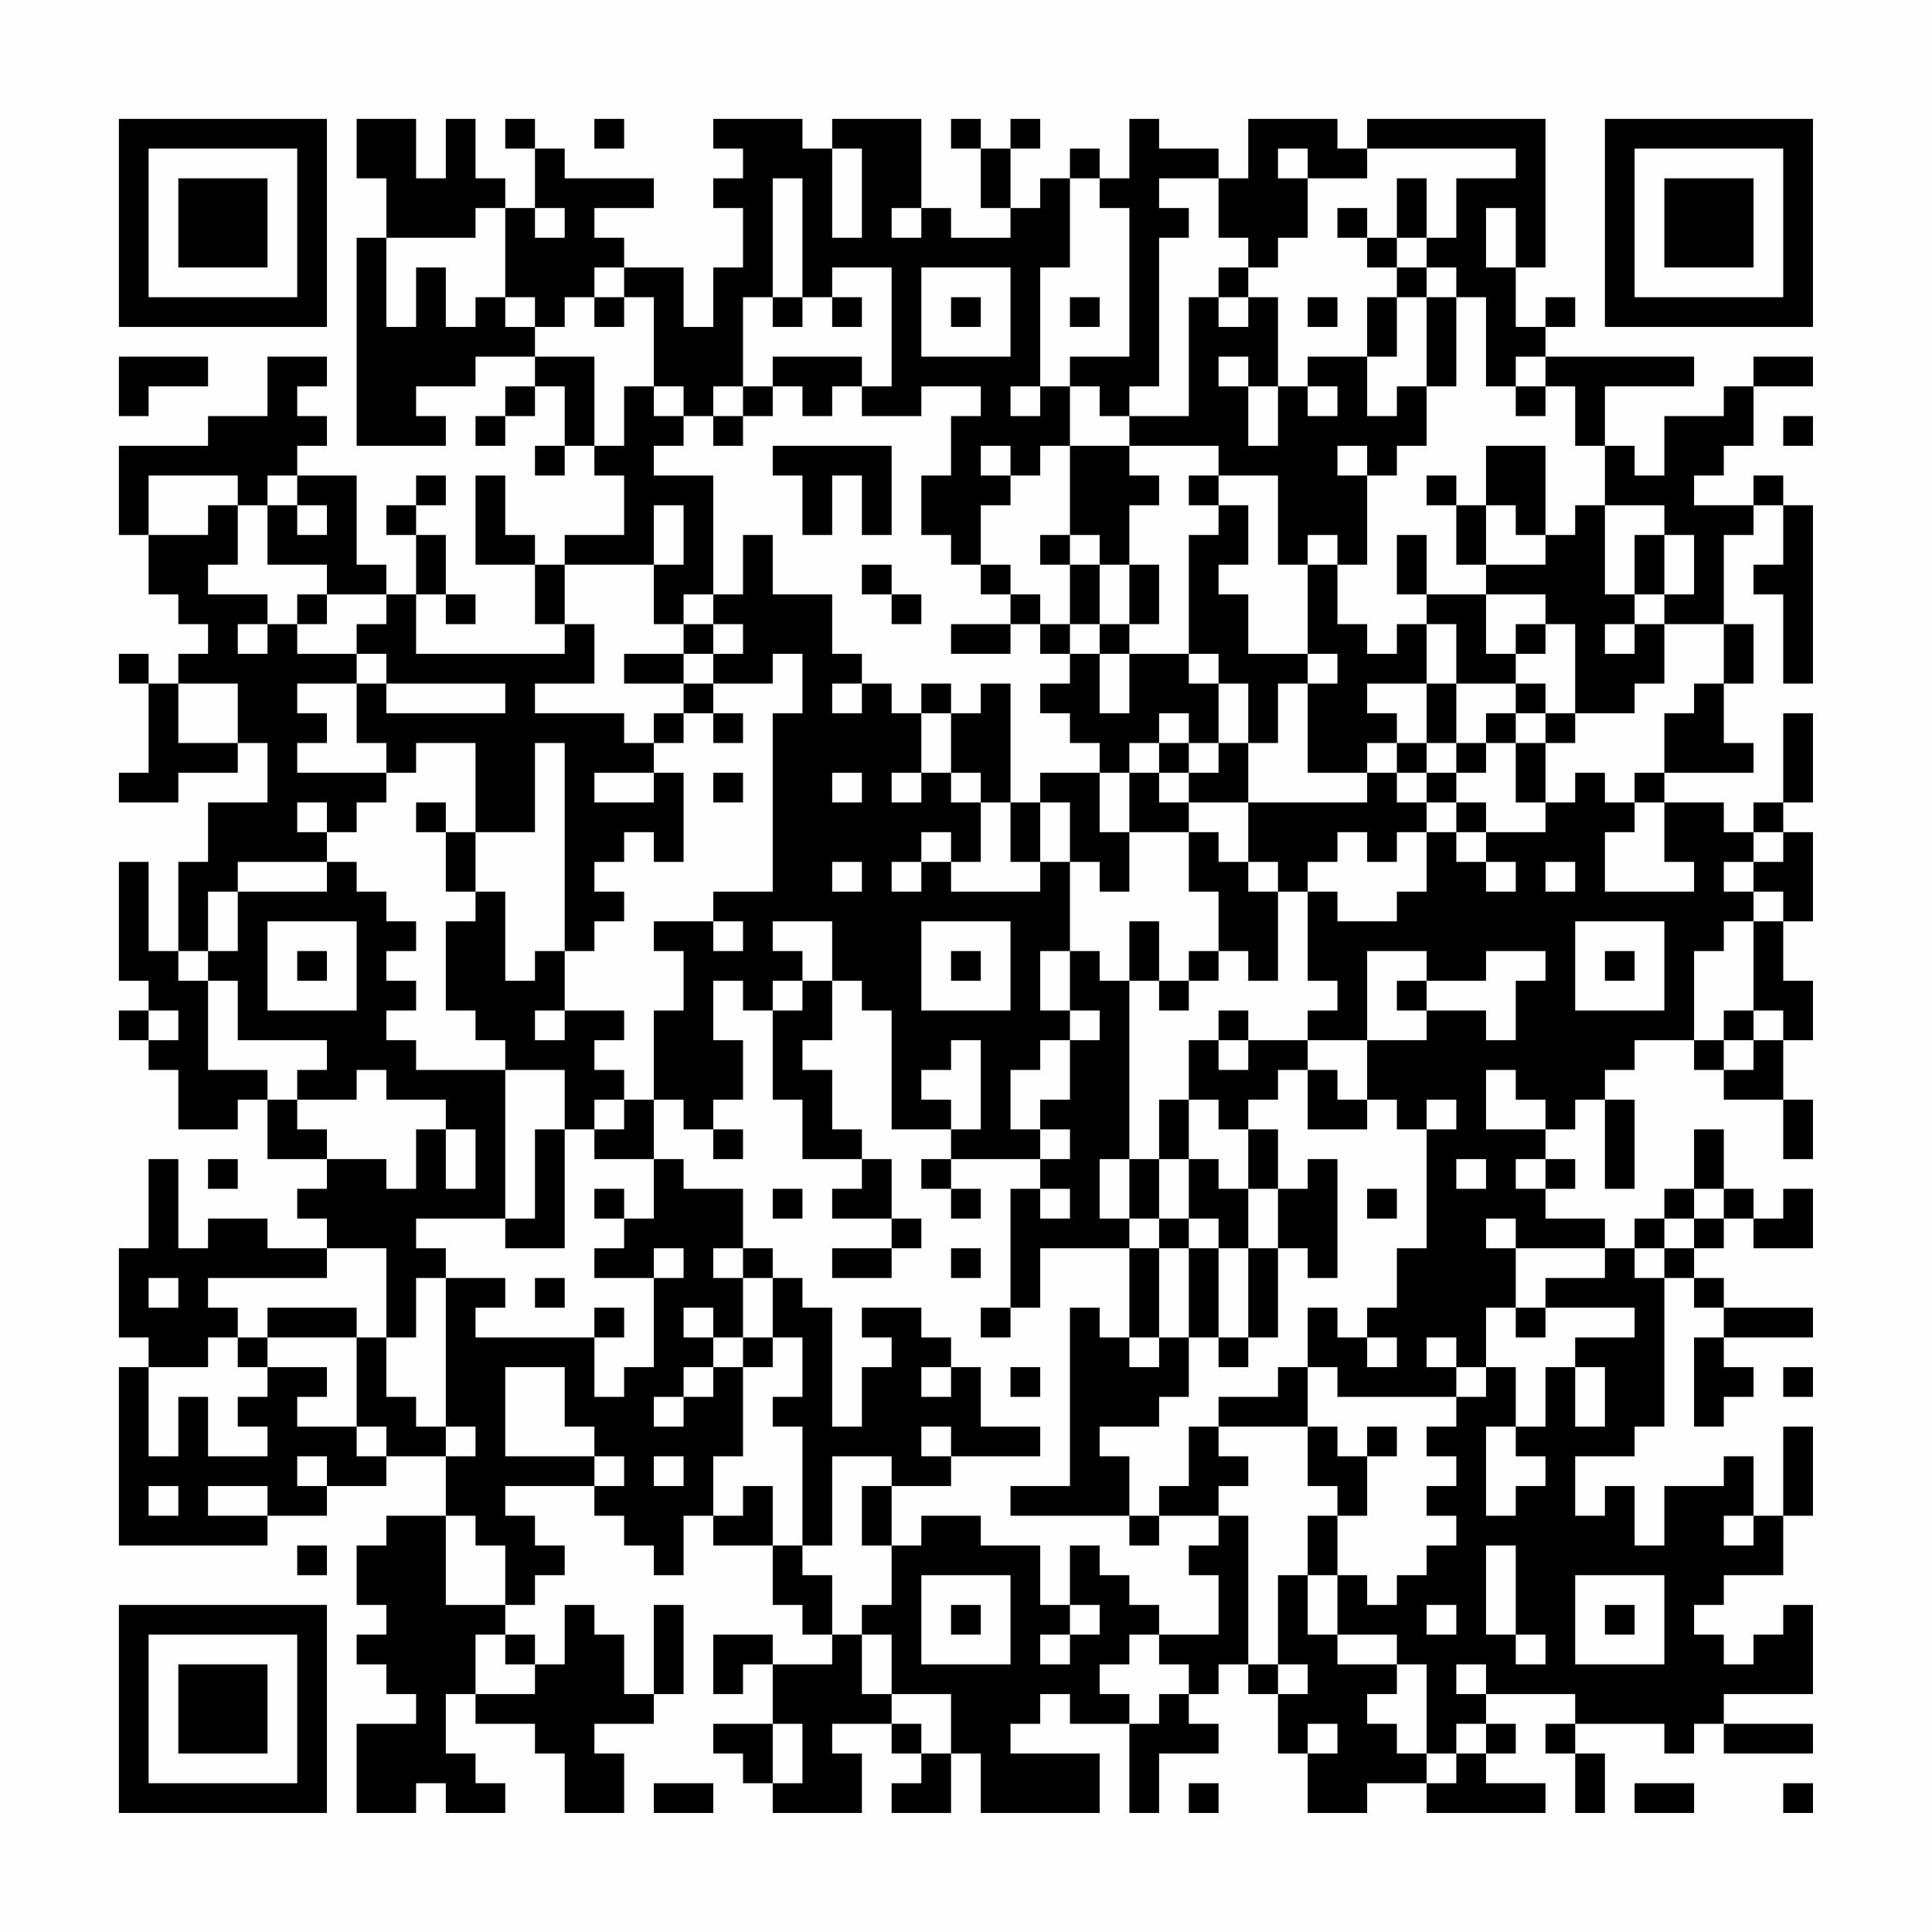 <?xml version="1.0" encoding="UTF-8"?>
<svg xmlns="http://www.w3.org/2000/svg" version="1.1" width="300" height="300" viewBox="0 0 300 300"><rect x="0" y="0" width="300" height="300" fill="#fefefe"/><g transform="scale(4.615)"><g transform="translate(4,4)"><path fill-rule="evenodd" d="M8 0L8 2L9 2L9 4L8 4L8 11L11 11L11 10L10 10L10 9L12 9L12 8L14 8L14 9L13 9L13 10L12 10L12 11L13 11L13 10L14 10L14 9L15 9L15 11L14 11L14 12L15 12L15 11L16 11L16 12L17 12L17 14L15 14L15 15L14 15L14 14L13 14L13 12L12 12L12 15L14 15L14 17L15 17L15 18L10 18L10 16L11 16L11 17L12 17L12 16L11 16L11 14L10 14L10 13L11 13L11 12L10 12L10 13L9 13L9 14L10 14L10 16L9 16L9 15L8 15L8 12L6 12L6 11L7 11L7 10L6 10L6 9L7 9L7 8L5 8L5 10L3 10L3 11L0 11L0 14L1 14L1 16L2 16L2 17L3 17L3 18L2 18L2 19L1 19L1 18L0 18L0 19L1 19L1 22L0 22L0 23L2 23L2 22L4 22L4 21L5 21L5 23L3 23L3 25L2 25L2 28L1 28L1 25L0 25L0 29L1 29L1 30L0 30L0 31L1 31L1 32L2 32L2 34L4 34L4 33L5 33L5 35L7 35L7 36L6 36L6 37L7 37L7 38L5 38L5 37L3 37L3 38L2 38L2 35L1 35L1 38L0 38L0 41L1 41L1 42L0 42L0 48L5 48L5 47L7 47L7 46L9 46L9 45L11 45L11 47L9 47L9 48L8 48L8 50L9 50L9 51L8 51L8 52L9 52L9 53L10 53L10 54L8 54L8 57L10 57L10 56L11 56L11 57L13 57L13 56L12 56L12 55L11 55L11 53L12 53L12 54L14 54L14 55L15 55L15 57L17 57L17 55L16 55L16 54L18 54L18 53L19 53L19 50L18 50L18 53L17 53L17 51L16 51L16 50L15 50L15 52L14 52L14 51L13 51L13 50L14 50L14 49L15 49L15 48L14 48L14 47L13 47L13 46L16 46L16 47L17 47L17 48L18 48L18 49L19 49L19 47L20 47L20 48L22 48L22 50L23 50L23 51L24 51L24 52L22 52L22 51L20 51L20 53L21 53L21 52L22 52L22 54L20 54L20 55L21 55L21 56L22 56L22 57L25 57L25 55L24 55L24 54L26 54L26 55L27 55L27 56L26 56L26 57L28 57L28 55L29 55L29 57L33 57L33 55L30 55L30 54L31 54L31 53L32 53L32 54L34 54L34 57L35 57L35 55L37 55L37 54L36 54L36 53L37 53L37 52L38 52L38 53L39 53L39 55L40 55L40 57L42 57L42 56L44 56L44 57L48 57L48 56L46 56L46 55L47 55L47 54L46 54L46 53L49 53L49 54L48 54L48 55L49 55L49 57L50 57L50 55L49 55L49 54L52 54L52 55L53 55L53 54L54 54L54 55L57 55L57 54L54 54L54 53L57 53L57 50L56 50L56 51L55 51L55 52L54 52L54 51L53 51L53 50L54 50L54 49L56 49L56 47L57 47L57 44L56 44L56 47L55 47L55 45L54 45L54 46L52 46L52 48L51 48L51 46L50 46L50 47L49 47L49 45L51 45L51 44L52 44L52 39L53 39L53 40L54 40L54 41L53 41L53 44L54 44L54 43L55 43L55 42L54 42L54 41L57 41L57 40L54 40L54 39L53 39L53 38L54 38L54 37L55 37L55 38L57 38L57 36L56 36L56 37L55 37L55 36L54 36L54 34L53 34L53 36L52 36L52 37L51 37L51 38L50 38L50 37L48 37L48 36L49 36L49 35L48 35L48 34L49 34L49 33L50 33L50 36L51 36L51 33L50 33L50 32L51 32L51 31L53 31L53 32L54 32L54 33L56 33L56 35L57 35L57 33L56 33L56 31L57 31L57 29L56 29L56 27L57 27L57 24L56 24L56 23L57 23L57 20L56 20L56 23L55 23L55 24L54 24L54 23L52 23L52 22L55 22L55 21L54 21L54 19L55 19L55 17L54 17L54 14L55 14L55 13L56 13L56 15L55 15L55 16L56 16L56 19L57 19L57 13L56 13L56 12L55 12L55 13L53 13L53 12L54 12L54 11L55 11L55 9L57 9L57 8L55 8L55 9L54 9L54 10L52 10L52 12L51 12L51 11L50 11L50 9L53 9L53 8L48 8L48 7L49 7L49 6L48 6L48 7L47 7L47 5L48 5L48 0L42 0L42 1L41 1L41 0L38 0L38 2L37 2L37 1L35 1L35 0L34 0L34 2L33 2L33 1L32 1L32 2L31 2L31 3L30 3L30 1L31 1L31 0L30 0L30 1L29 1L29 0L28 0L28 1L29 1L29 3L30 3L30 4L28 4L28 3L27 3L27 0L24 0L24 1L23 1L23 0L20 0L20 1L21 1L21 2L20 2L20 3L21 3L21 5L20 5L20 7L19 7L19 5L17 5L17 4L16 4L16 3L18 3L18 2L15 2L15 1L14 1L14 0L13 0L13 1L14 1L14 3L13 3L13 2L12 2L12 0L11 0L11 2L10 2L10 0ZM16 0L16 1L17 1L17 0ZM24 1L24 4L25 4L25 1ZM39 1L39 2L40 2L40 4L39 4L39 5L38 5L38 4L37 4L37 2L35 2L35 3L36 3L36 4L35 4L35 9L34 9L34 10L33 10L33 9L32 9L32 8L34 8L34 3L33 3L33 2L32 2L32 5L31 5L31 9L30 9L30 10L31 10L31 9L32 9L32 11L31 11L31 12L30 12L30 11L29 11L29 12L30 12L30 13L29 13L29 15L28 15L28 14L27 14L27 12L28 12L28 10L29 10L29 9L27 9L27 10L25 10L25 9L26 9L26 5L24 5L24 6L23 6L23 2L22 2L22 6L21 6L21 9L20 9L20 10L19 10L19 9L18 9L18 6L17 6L17 5L16 5L16 6L15 6L15 7L14 7L14 6L13 6L13 3L12 3L12 4L9 4L9 7L10 7L10 5L11 5L11 7L12 7L12 6L13 6L13 7L14 7L14 8L16 8L16 11L17 11L17 9L18 9L18 10L19 10L19 11L18 11L18 12L20 12L20 16L19 16L19 17L18 17L18 15L19 15L19 13L18 13L18 15L15 15L15 17L16 17L16 19L14 19L14 20L17 20L17 21L18 21L18 22L16 22L16 23L18 23L18 22L19 22L19 25L18 25L18 24L17 24L17 25L16 25L16 26L17 26L17 27L16 27L16 28L15 28L15 21L14 21L14 24L12 24L12 21L10 21L10 22L9 22L9 21L8 21L8 19L9 19L9 20L13 20L13 19L9 19L9 18L8 18L8 17L9 17L9 16L7 16L7 15L5 15L5 13L6 13L6 14L7 14L7 13L6 13L6 12L5 12L5 13L4 13L4 12L1 12L1 14L3 14L3 13L4 13L4 15L3 15L3 16L5 16L5 17L4 17L4 18L5 18L5 17L6 17L6 18L8 18L8 19L6 19L6 20L7 20L7 21L6 21L6 22L9 22L9 23L8 23L8 24L7 24L7 23L6 23L6 24L7 24L7 25L4 25L4 26L3 26L3 28L2 28L2 29L3 29L3 32L5 32L5 33L6 33L6 34L7 34L7 35L9 35L9 36L10 36L10 34L11 34L11 36L12 36L12 34L11 34L11 33L9 33L9 32L8 32L8 33L6 33L6 32L7 32L7 31L4 31L4 29L3 29L3 28L4 28L4 26L7 26L7 25L8 25L8 26L9 26L9 27L10 27L10 28L9 28L9 29L10 29L10 30L9 30L9 31L10 31L10 32L13 32L13 37L10 37L10 38L11 38L11 39L10 39L10 41L9 41L9 38L7 38L7 39L3 39L3 40L4 40L4 41L3 41L3 42L1 42L1 45L2 45L2 43L3 43L3 45L5 45L5 44L4 44L4 43L5 43L5 42L7 42L7 43L6 43L6 44L8 44L8 45L9 45L9 44L8 44L8 41L9 41L9 43L10 43L10 44L11 44L11 45L12 45L12 44L11 44L11 39L13 39L13 40L12 40L12 41L16 41L16 43L17 43L17 42L18 42L18 39L19 39L19 38L18 38L18 39L16 39L16 38L17 38L17 37L18 37L18 35L19 35L19 36L21 36L21 38L20 38L20 39L21 39L21 41L20 41L20 40L19 40L19 41L20 41L20 42L19 42L19 43L18 43L18 44L19 44L19 43L20 43L20 42L21 42L21 45L20 45L20 47L21 47L21 46L22 46L22 48L23 48L23 49L24 49L24 51L25 51L25 53L26 53L26 54L27 54L27 55L28 55L28 53L26 53L26 51L25 51L25 50L26 50L26 48L27 48L27 47L29 47L29 48L31 48L31 50L32 50L32 51L31 51L31 52L32 52L32 51L33 51L33 50L32 50L32 48L33 48L33 49L34 49L34 50L35 50L35 51L34 51L34 52L33 52L33 53L34 53L34 54L35 54L35 53L36 53L36 52L35 52L35 51L37 51L37 49L36 49L36 48L37 48L37 47L38 47L38 52L39 52L39 53L40 53L40 52L39 52L39 49L40 49L40 51L41 51L41 52L43 52L43 53L42 53L42 54L43 54L43 55L44 55L44 56L45 56L45 55L46 55L46 54L45 54L45 55L44 55L44 52L43 52L43 51L41 51L41 49L42 49L42 50L43 50L43 49L44 49L44 48L45 48L45 47L44 47L44 46L45 46L45 45L44 45L44 44L45 44L45 43L46 43L46 42L47 42L47 44L46 44L46 47L47 47L47 46L48 46L48 45L47 45L47 44L48 44L48 42L49 42L49 44L50 44L50 42L49 42L49 41L51 41L51 40L48 40L48 39L50 39L50 38L47 38L47 37L46 37L46 38L47 38L47 40L46 40L46 42L45 42L45 41L44 41L44 42L45 42L45 43L41 43L41 42L40 42L40 40L41 40L41 41L42 41L42 42L43 42L43 41L42 41L42 40L43 40L43 38L44 38L44 34L45 34L45 33L44 33L44 34L43 34L43 33L42 33L42 31L44 31L44 30L46 30L46 31L47 31L47 29L48 29L48 28L46 28L46 29L44 29L44 28L42 28L42 31L40 31L40 30L41 30L41 29L40 29L40 26L41 26L41 27L43 27L43 26L44 26L44 24L45 24L45 25L46 25L46 26L47 26L47 25L46 25L46 24L48 24L48 23L49 23L49 22L50 22L50 23L51 23L51 24L50 24L50 26L53 26L53 25L52 25L52 23L51 23L51 22L52 22L52 20L53 20L53 19L54 19L54 17L52 17L52 16L53 16L53 14L52 14L52 13L50 13L50 11L49 11L49 9L48 9L48 8L47 8L47 9L46 9L46 6L45 6L45 5L44 5L44 4L45 4L45 2L47 2L47 1L42 1L42 2L40 2L40 1ZM43 2L43 4L42 4L42 3L41 3L41 4L42 4L42 5L43 5L43 6L42 6L42 8L40 8L40 9L39 9L39 6L38 6L38 5L37 5L37 6L36 6L36 10L34 10L34 11L32 11L32 14L31 14L31 15L32 15L32 17L31 17L31 16L30 16L30 15L29 15L29 16L30 16L30 17L28 17L28 18L30 18L30 17L31 17L31 18L32 18L32 19L31 19L31 20L32 20L32 21L33 21L33 22L31 22L31 23L30 23L30 19L29 19L29 20L28 20L28 19L27 19L27 20L26 20L26 19L25 19L25 18L24 18L24 16L22 16L22 14L21 14L21 16L20 16L20 17L19 17L19 18L17 18L17 19L19 19L19 20L18 20L18 21L19 21L19 20L20 20L20 21L21 21L21 20L20 20L20 19L22 19L22 18L23 18L23 20L22 20L22 26L20 26L20 27L18 27L18 28L19 28L19 30L18 30L18 33L17 33L17 32L16 32L16 31L17 31L17 30L15 30L15 28L14 28L14 29L13 29L13 26L12 26L12 24L11 24L11 23L10 23L10 24L11 24L11 26L12 26L12 27L11 27L11 30L12 30L12 31L13 31L13 32L15 32L15 34L14 34L14 37L13 37L13 38L15 38L15 34L16 34L16 35L18 35L18 33L19 33L19 34L20 34L20 35L21 35L21 34L20 34L20 33L21 33L21 31L20 31L20 29L21 29L21 30L22 30L22 33L23 33L23 35L25 35L25 36L24 36L24 37L26 37L26 38L24 38L24 39L26 39L26 38L27 38L27 37L26 37L26 35L25 35L25 34L24 34L24 32L23 32L23 31L24 31L24 29L25 29L25 30L26 30L26 34L28 34L28 35L27 35L27 36L28 36L28 37L29 37L29 36L28 36L28 35L31 35L31 36L30 36L30 40L29 40L29 41L30 41L30 40L31 40L31 38L34 38L34 41L33 41L33 40L32 40L32 46L30 46L30 47L34 47L34 48L35 48L35 47L37 47L37 46L38 46L38 45L37 45L37 44L40 44L40 46L41 46L41 47L40 47L40 49L41 49L41 47L42 47L42 45L43 45L43 44L42 44L42 45L41 45L41 44L40 44L40 42L39 42L39 43L37 43L37 44L36 44L36 46L35 46L35 47L34 47L34 45L33 45L33 44L35 44L35 43L36 43L36 41L37 41L37 42L38 42L38 41L39 41L39 38L40 38L40 39L41 39L41 35L40 35L40 36L39 36L39 34L38 34L38 33L39 33L39 32L40 32L40 34L42 34L42 33L41 33L41 32L40 32L40 31L38 31L38 30L37 30L37 31L36 31L36 33L35 33L35 35L34 35L34 29L35 29L35 30L36 30L36 29L37 29L37 28L38 28L38 29L39 29L39 26L40 26L40 25L41 25L41 24L42 24L42 25L43 25L43 24L44 24L44 23L45 23L45 24L46 24L46 23L45 23L45 22L46 22L46 21L47 21L47 23L48 23L48 21L49 21L49 20L51 20L51 19L52 19L52 17L51 17L51 16L52 16L52 14L51 14L51 16L50 16L50 13L49 13L49 14L48 14L48 11L46 11L46 13L45 13L45 12L44 12L44 13L45 13L45 15L46 15L46 16L44 16L44 14L43 14L43 16L44 16L44 17L43 17L43 18L42 18L42 17L41 17L41 15L42 15L42 12L43 12L43 11L44 11L44 9L45 9L45 6L44 6L44 5L43 5L43 4L44 4L44 2ZM14 3L14 4L15 4L15 3ZM26 3L26 4L27 4L27 3ZM46 3L46 5L47 5L47 3ZM27 5L27 8L30 8L30 5ZM16 6L16 7L17 7L17 6ZM22 6L22 7L23 7L23 6ZM24 6L24 7L25 7L25 6ZM28 6L28 7L29 7L29 6ZM32 6L32 7L33 7L33 6ZM37 6L37 7L38 7L38 6ZM40 6L40 7L41 7L41 6ZM43 6L43 8L42 8L42 10L43 10L43 9L44 9L44 6ZM0 8L0 10L1 10L1 9L3 9L3 8ZM22 8L22 9L21 9L21 10L20 10L20 11L21 11L21 10L22 10L22 9L23 9L23 10L24 10L24 9L25 9L25 8ZM37 8L37 9L38 9L38 11L39 11L39 9L38 9L38 8ZM40 9L40 10L41 10L41 9ZM47 9L47 10L48 10L48 9ZM56 10L56 11L57 11L57 10ZM22 11L22 12L23 12L23 14L24 14L24 12L25 12L25 14L26 14L26 11ZM34 11L34 12L35 12L35 13L34 13L34 15L33 15L33 14L32 14L32 15L33 15L33 17L32 17L32 18L33 18L33 20L34 20L34 18L36 18L36 19L37 19L37 21L36 21L36 20L35 20L35 21L34 21L34 22L33 22L33 24L34 24L34 26L33 26L33 25L32 25L32 23L31 23L31 25L30 25L30 23L29 23L29 22L28 22L28 20L27 20L27 22L26 22L26 23L27 23L27 22L28 22L28 23L29 23L29 25L28 25L28 24L27 24L27 25L26 25L26 26L27 26L27 25L28 25L28 26L31 26L31 25L32 25L32 28L31 28L31 30L32 30L32 31L31 31L31 32L30 32L30 34L31 34L31 35L32 35L32 34L31 34L31 33L32 33L32 31L33 31L33 30L32 30L32 28L33 28L33 29L34 29L34 27L35 27L35 29L36 29L36 28L37 28L37 26L36 26L36 24L37 24L37 25L38 25L38 26L39 26L39 25L38 25L38 23L42 23L42 22L43 22L43 23L44 23L44 22L45 22L45 21L46 21L46 20L47 20L47 21L48 21L48 20L49 20L49 17L48 17L48 16L46 16L46 18L47 18L47 19L45 19L45 17L44 17L44 19L42 19L42 20L43 20L43 21L42 21L42 22L40 22L40 19L41 19L41 18L40 18L40 15L41 15L41 14L40 14L40 15L39 15L39 12L37 12L37 11ZM41 11L41 12L42 12L42 11ZM36 12L36 13L37 13L37 14L36 14L36 18L37 18L37 19L38 19L38 21L37 21L37 22L36 22L36 21L35 21L35 22L34 22L34 24L36 24L36 23L38 23L38 21L39 21L39 19L40 19L40 18L38 18L38 16L37 16L37 15L38 15L38 13L37 13L37 12ZM46 13L46 15L48 15L48 14L47 14L47 13ZM25 15L25 16L26 16L26 17L27 17L27 16L26 16L26 15ZM34 15L34 17L33 17L33 18L34 18L34 17L35 17L35 15ZM6 16L6 17L7 17L7 16ZM20 17L20 18L19 18L19 19L20 19L20 18L21 18L21 17ZM47 17L47 18L48 18L48 17ZM50 17L50 18L51 18L51 17ZM2 19L2 21L4 21L4 19ZM24 19L24 20L25 20L25 19ZM44 19L44 21L43 21L43 22L44 22L44 21L45 21L45 19ZM47 19L47 20L48 20L48 19ZM20 22L20 23L21 23L21 22ZM24 22L24 23L25 23L25 22ZM35 22L35 23L36 23L36 22ZM55 24L55 25L54 25L54 26L55 26L55 27L54 27L54 28L53 28L53 31L54 31L54 32L55 32L55 31L56 31L56 30L55 30L55 27L56 27L56 26L55 26L55 25L56 25L56 24ZM24 25L24 26L25 26L25 25ZM48 25L48 26L49 26L49 25ZM5 27L5 30L8 30L8 27ZM20 27L20 28L21 28L21 27ZM22 27L22 28L23 28L23 29L22 29L22 30L23 30L23 29L24 29L24 27ZM27 27L27 30L30 30L30 27ZM49 27L49 30L52 30L52 27ZM6 28L6 29L7 29L7 28ZM28 28L28 29L29 29L29 28ZM50 28L50 29L51 29L51 28ZM43 29L43 30L44 30L44 29ZM1 30L1 31L2 31L2 30ZM14 30L14 31L15 31L15 30ZM54 30L54 31L55 31L55 30ZM28 31L28 32L27 32L27 33L28 33L28 34L29 34L29 31ZM37 31L37 32L38 32L38 31ZM46 32L46 34L48 34L48 33L47 33L47 32ZM16 33L16 34L17 34L17 33ZM36 33L36 35L35 35L35 37L34 37L34 35L33 35L33 37L34 37L34 38L35 38L35 41L34 41L34 42L35 42L35 41L36 41L36 38L37 38L37 41L38 41L38 38L39 38L39 36L38 36L38 34L37 34L37 33ZM3 35L3 36L4 36L4 35ZM36 35L36 37L35 37L35 38L36 38L36 37L37 37L37 38L38 38L38 36L37 36L37 35ZM45 35L45 36L46 36L46 35ZM47 35L47 36L48 36L48 35ZM16 36L16 37L17 37L17 36ZM22 36L22 37L23 37L23 36ZM31 36L31 37L32 37L32 36ZM42 36L42 37L43 37L43 36ZM53 36L53 37L52 37L52 38L51 38L51 39L52 39L52 38L53 38L53 37L54 37L54 36ZM21 38L21 39L22 39L22 41L21 41L21 42L22 42L22 41L23 41L23 43L22 43L22 44L23 44L23 48L24 48L24 45L26 45L26 46L25 46L25 48L26 48L26 46L28 46L28 45L31 45L31 44L29 44L29 42L28 42L28 41L27 41L27 40L25 40L25 41L26 41L26 42L25 42L25 44L24 44L24 40L23 40L23 39L22 39L22 38ZM28 38L28 39L29 39L29 38ZM1 39L1 40L2 40L2 39ZM14 39L14 40L15 40L15 39ZM5 40L5 41L4 41L4 42L5 42L5 41L8 41L8 40ZM16 40L16 41L17 41L17 40ZM47 40L47 41L48 41L48 40ZM13 42L13 45L16 45L16 46L17 46L17 45L16 45L16 44L15 44L15 42ZM27 42L27 43L28 43L28 42ZM30 42L30 43L31 43L31 42ZM56 42L56 43L57 43L57 42ZM27 44L27 45L28 45L28 44ZM6 45L6 46L7 46L7 45ZM18 45L18 46L19 46L19 45ZM1 46L1 47L2 47L2 46ZM3 46L3 47L5 47L5 46ZM11 47L11 50L13 50L13 48L12 48L12 47ZM54 47L54 48L55 48L55 47ZM6 48L6 49L7 49L7 48ZM46 48L46 51L47 51L47 52L48 52L48 51L47 51L47 48ZM27 49L27 52L30 52L30 49ZM49 49L49 52L52 52L52 49ZM28 50L28 51L29 51L29 50ZM44 50L44 51L45 51L45 50ZM50 50L50 51L51 51L51 50ZM12 51L12 53L14 53L14 52L13 52L13 51ZM45 52L45 53L46 53L46 52ZM22 54L22 56L23 56L23 54ZM40 54L40 55L41 55L41 54ZM18 56L18 57L20 57L20 56ZM36 56L36 57L37 57L37 56ZM51 56L51 57L53 57L53 56ZM56 56L56 57L57 57L57 56ZM0 0L0 7L7 7L7 0ZM1 1L1 6L6 6L6 1ZM2 2L2 5L5 5L5 2ZM50 0L50 7L57 7L57 0ZM51 1L51 6L56 6L56 1ZM52 2L52 5L55 5L55 2ZM0 50L0 57L7 57L7 50ZM1 51L1 56L6 56L6 51ZM2 52L2 55L5 55L5 52Z" fill="#000000"/></g></g></svg>
